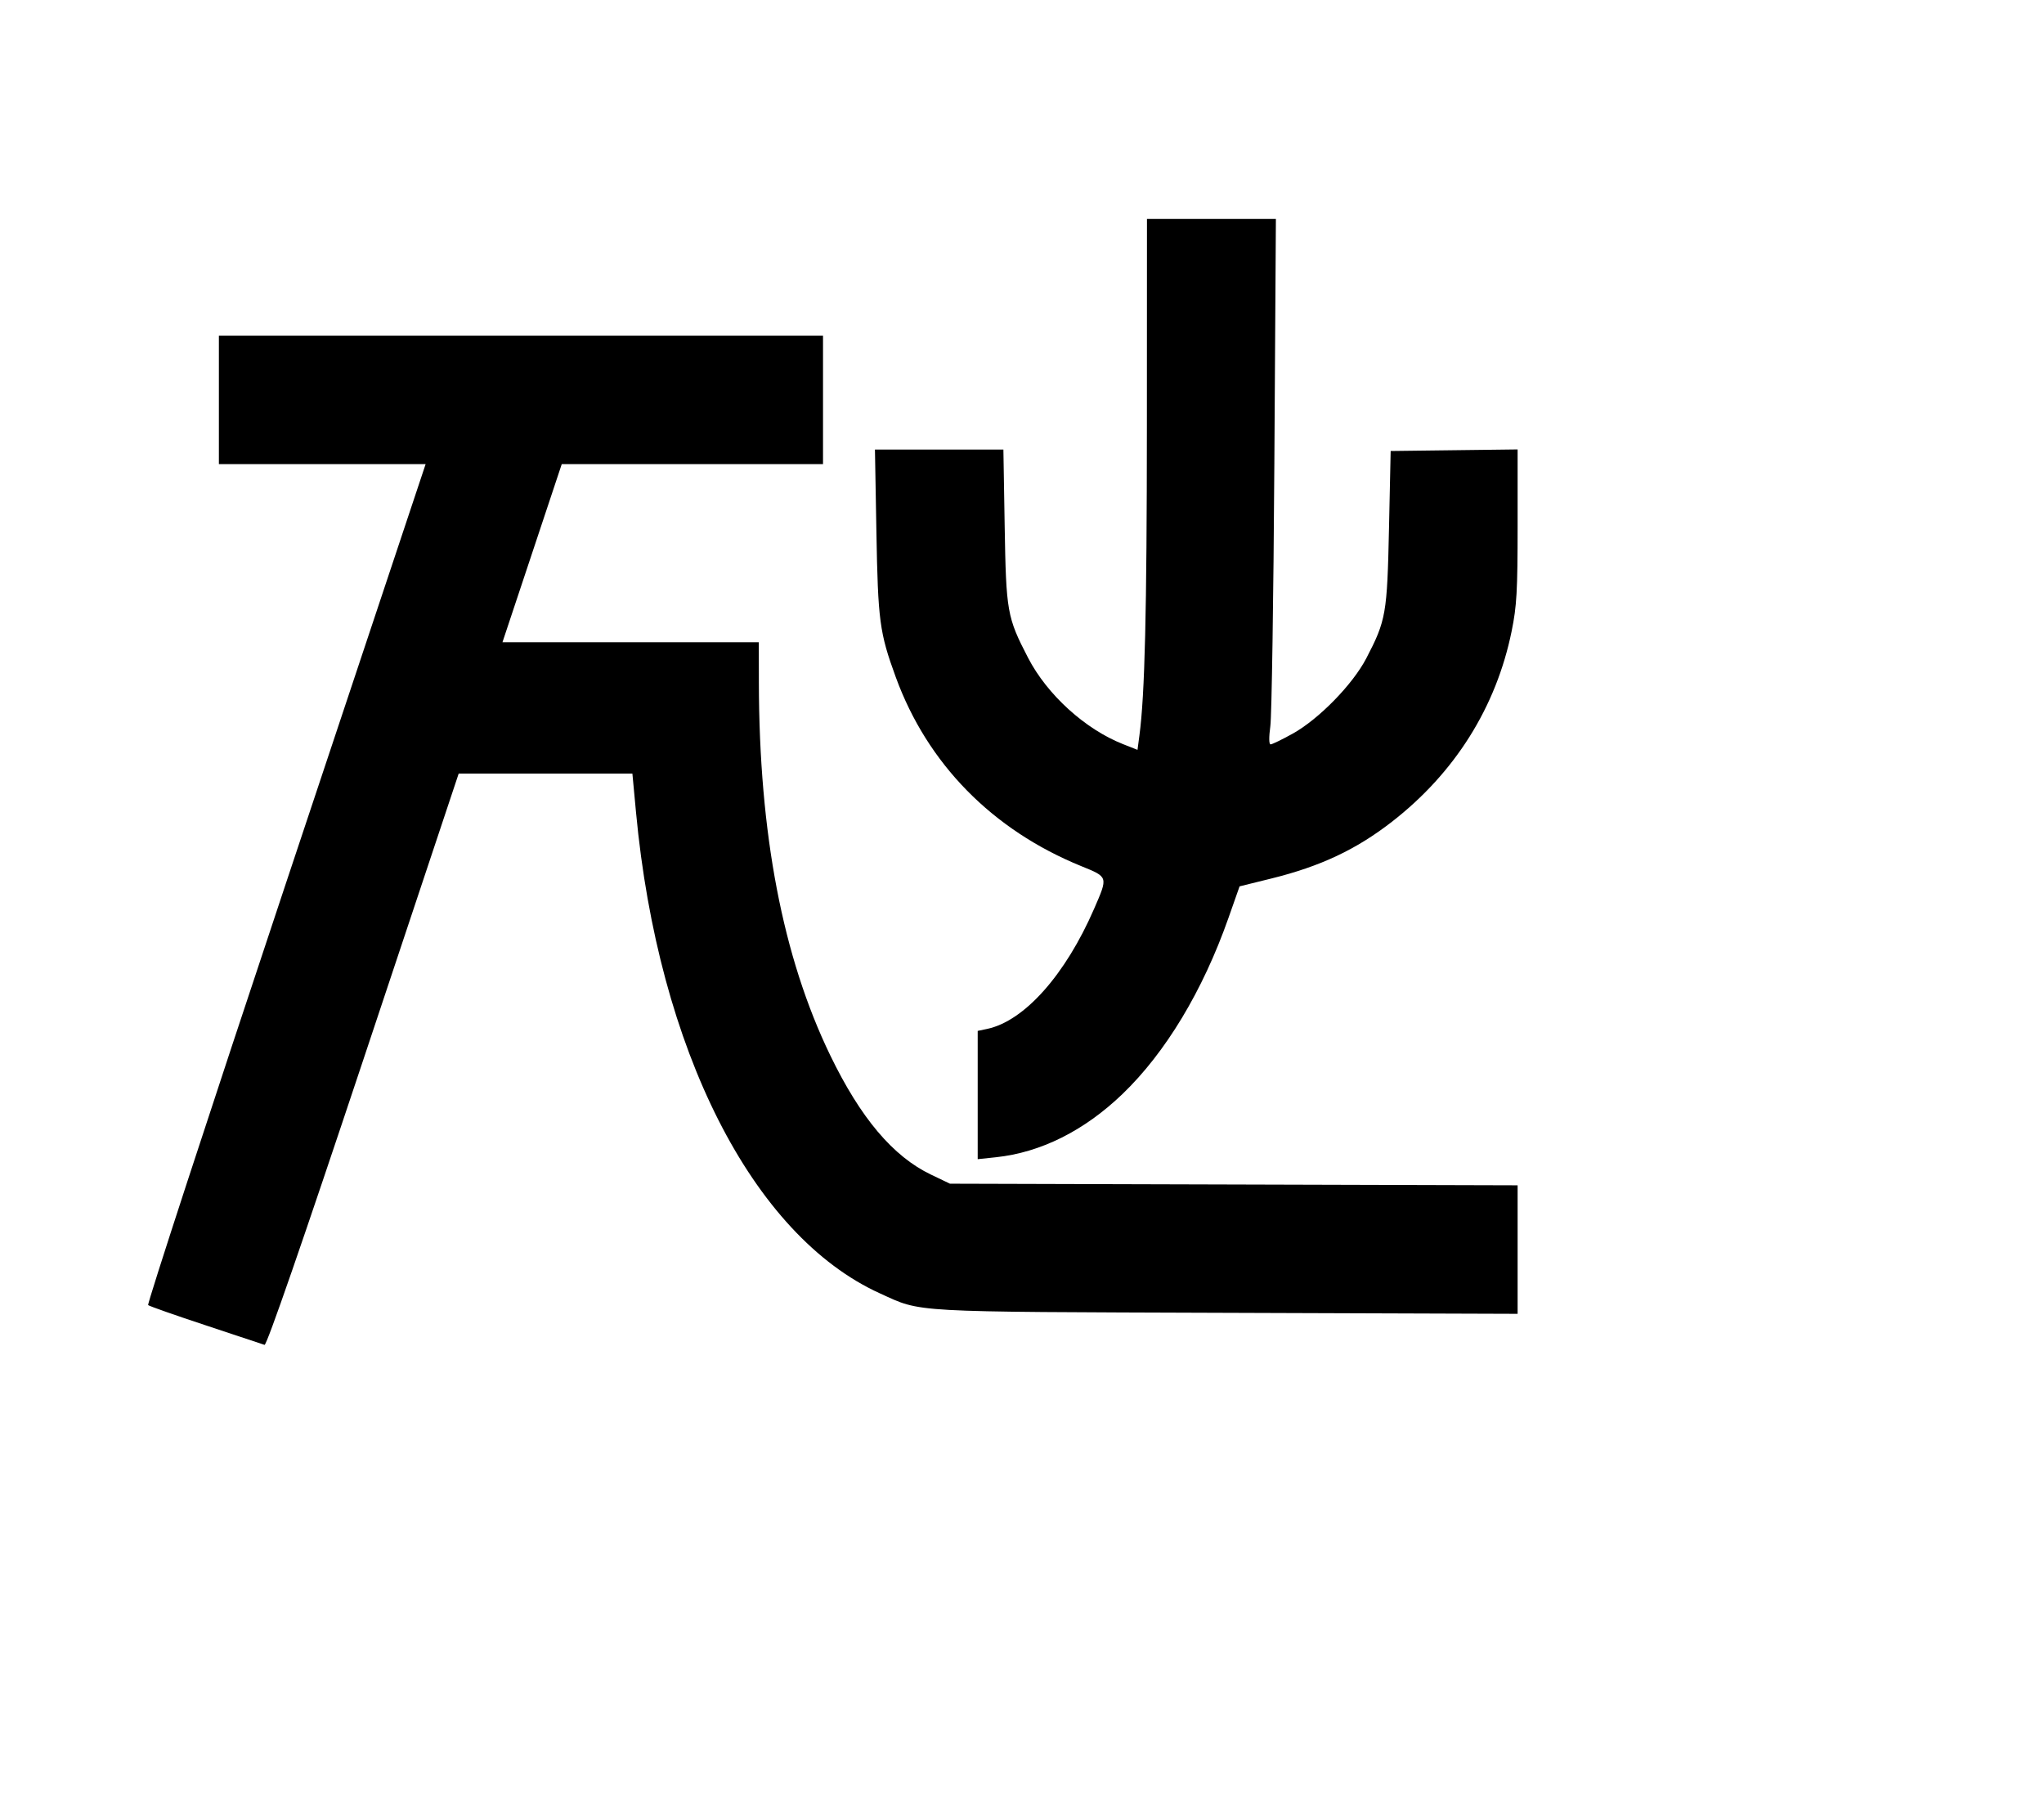 <svg width="136mm" height="120mm" version="1.1" viewBox="0 0 600 529.412" xmlns="http://www.w3.org/2000/svg"><path d="M336.661 124.864 C 336.640 179.819,336.062 203.814,334.469 215.827 L 333.906 220.065 329.670 218.396 C 318.533 214.006,307.387 203.878,301.781 193.055 C 295.622 181.164,295.337 179.559,294.915 154.420 L 294.538 131.932 275.686 131.932 L 256.834 131.932 257.262 156.134 C 257.723 182.229,258.183 185.675,262.941 198.713 C 272.228 224.160,291.281 243.569,317.407 254.200 C 325.347 257.430,325.287 257.231,321.160 266.728 C 312.731 286.120,300.671 299.662,289.779 301.963 L 286.995 302.551 286.995 321.373 L 286.995 340.195 292.349 339.629 C 305.476 338.242,318.252 331.867,329.453 321.114 C 342.147 308.927,353.084 290.773,360.600 269.414 L 363.867 260.130 373.192 257.826 C 387.578 254.272,398.073 249.337,408.558 241.195 C 427.076 226.815,439.185 207.550,443.733 185.233 C 445.233 177.873,445.484 173.427,445.484 154.269 L 445.484 131.898 426.851 132.129 L 408.218 132.360 407.730 155.063 C 407.191 180.163,406.856 182.080,401.076 193.186 C 397.070 200.885,387.110 211.075,379.436 215.327 C 376.328 217.049,373.422 218.458,372.979 218.458 C 372.484 218.459,372.453 216.392,372.899 213.104 C 373.299 210.159,373.829 175.463,374.077 136.001 L 374.528 64.252 355.605 64.252 L 336.683 64.252 336.661 124.864 M64.252 117.368 L 64.252 136.215 94.595 136.215 L 124.938 136.215 83.896 259.333 C 61.323 327.048,43.139 382.706,43.487 383.019 C 43.835 383.332,51.445 386.006,60.397 388.961 C 69.350 391.916,77.116 394.496,77.655 394.693 C 78.280 394.922,88.791 364.586,106.640 311.039 L 134.645 227.025 160.139 227.025 L 185.632 227.025 186.695 238.377 C 193.218 308.078,220.877 362.614,258.312 379.588 C 270.778 385.240,265.936 384.969,360.028 385.292 L 445.484 385.585 445.484 366.727 L 445.484 347.869 362.170 347.630 L 278.856 347.392 273.287 344.727 C 262.137 339.392,252.608 328.110,243.700 309.697 C 229.750 280.863,222.826 244.675,222.760 200.254 L 222.742 188.474 185.120 188.474 L 147.498 188.474 156.198 162.345 L 164.897 136.215 203.243 136.215 L 241.589 136.215 241.589 117.368 L 241.589 98.520 152.921 98.520 L 64.252 98.520 64.252 117.368 " stroke="none" fill-rule="evenodd" fill="black"></path></svg>